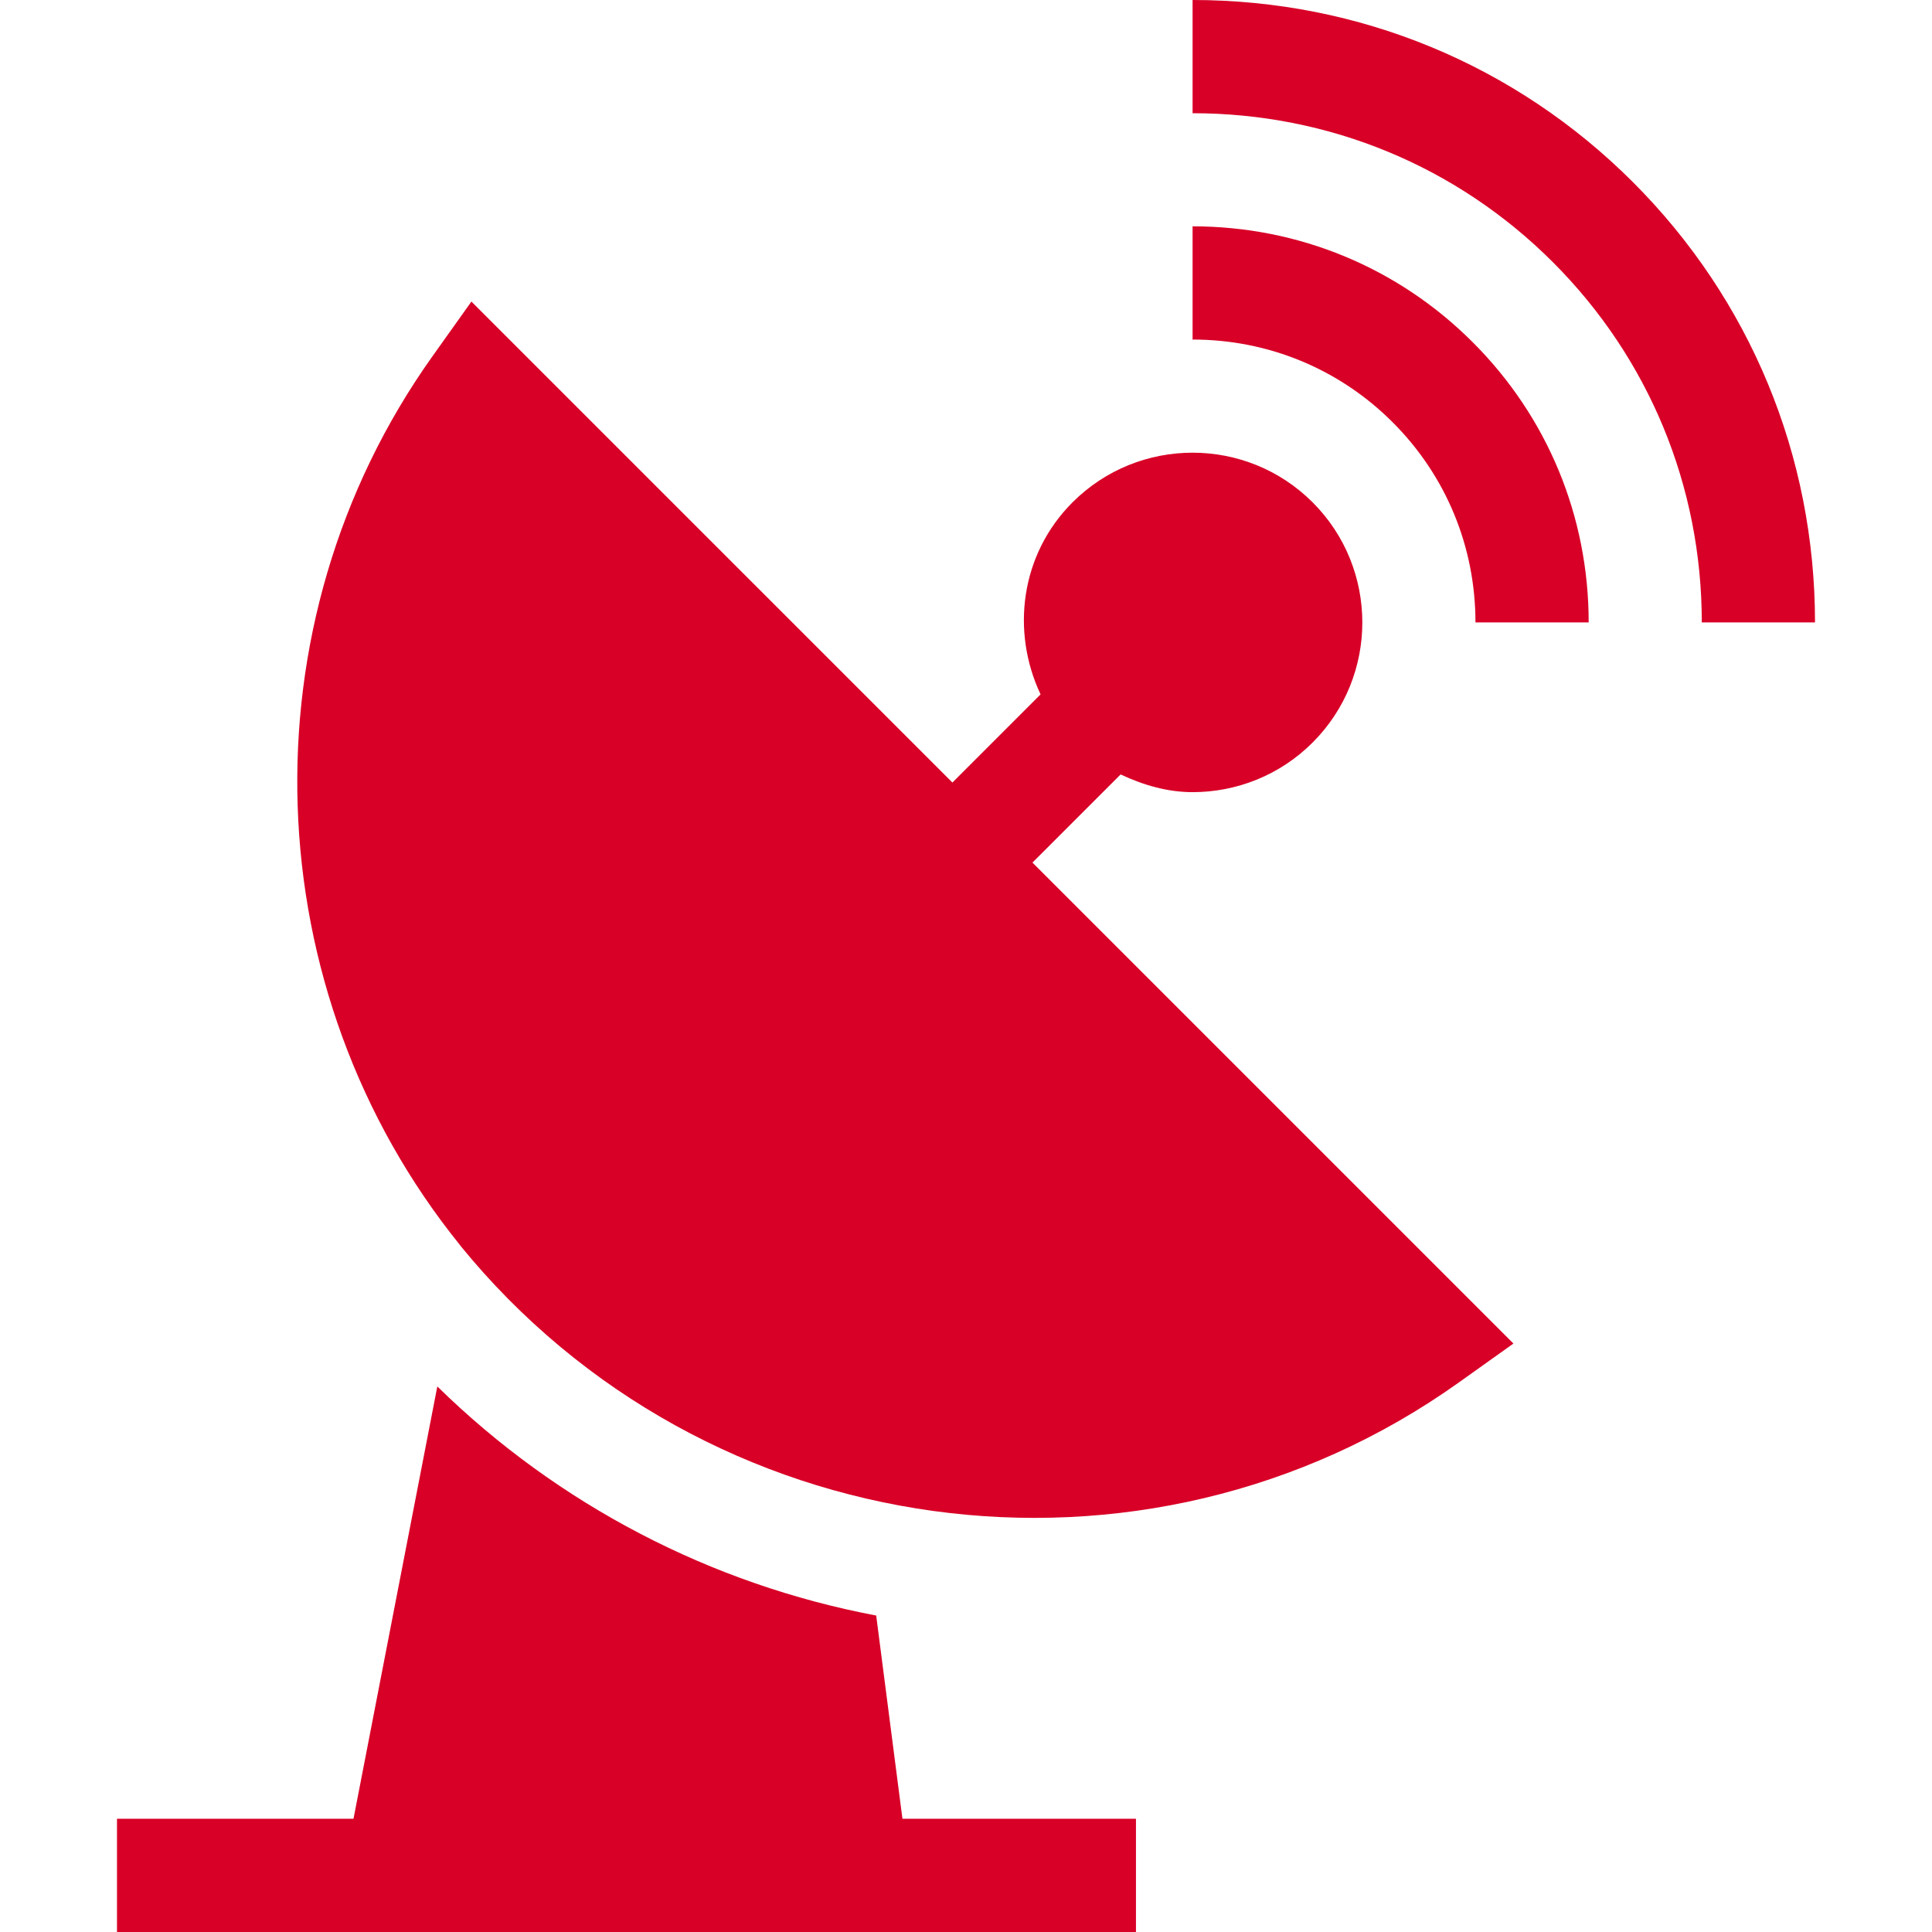 <?xml version="1.0" encoding="iso-8859-1"?>
<!-- Generator: Adobe Illustrator 19.0.0, SVG Export Plug-In . SVG Version: 6.00 Build 0)  -->
<svg xmlns="http://www.w3.org/2000/svg" xmlns:xlink="http://www.w3.org/1999/xlink" version="1.1" id="Capa_1" x="0px" y="0px" viewBox="0 0 512 512" style="enable-background:new 0 0 512 512;" xml:space="preserve" width="512px" height="512px">
<g>
	<g>
		<path d="M432.737,48.259C401.619,17.141,360.172,0,316.045,0v30.004c36.113,0,70.03,14.021,95.478,39.469    s39.469,59.363,39.469,95.478h30.004C480.996,120.823,463.854,79.376,432.737,48.259z" fill="#D80027"/>
	</g>
</g>
<g>
	<g>
		<path d="M390.294,90.702C370.501,70.894,344.13,59.98,316.045,59.98v30.004c20.071,0,38.898,7.794,53.035,21.932    s21.932,32.963,21.932,53.035h30.004C421.016,136.866,410.101,110.495,390.294,90.702z" fill="#D80027"/>
	</g>
</g>
<g>
	<g>
		<path d="M273.613,228.596l23.364-23.364c6.071,2.862,12.481,4.696,19.068,4.696c11.53,0,23.045-4.381,31.821-13.156    c17.552-17.552,17.552-46.091,0-63.642s-46.091-17.552-63.642,0c-13.792,13.792-16.342,34.191-8.46,50.888l-23.364,23.364    L124.929,79.918l-10.284,14.445c-50.705,71.128-47.102,168.393,7.34,235.698l-0.015,0.015    c64.775,79.609,181.084,95.855,264.662,36.275l14.445-10.299L273.613,228.596z" fill="#D80027"/>
	</g>
</g>
<g>
	<g>
		<path d="M239.157,481.996l-6.957-53.863c-43.779-8.272-84.328-29.365-116.305-60.712L93.679,481.996H31.004V512h270.039v-30.004    H239.157z" fill="#D80027"/>
	</g>
</g>
<g>
</g>
<g>
</g>
<g>
</g>
<g>
</g>
<g>
</g>
<g>
</g>
<g>
</g>
<g>
</g>
<g>
</g>
<g>
</g>
<g>
</g>
<g>
</g>
<g>
</g>
<g>
</g>
<g>
</g>
</svg>
